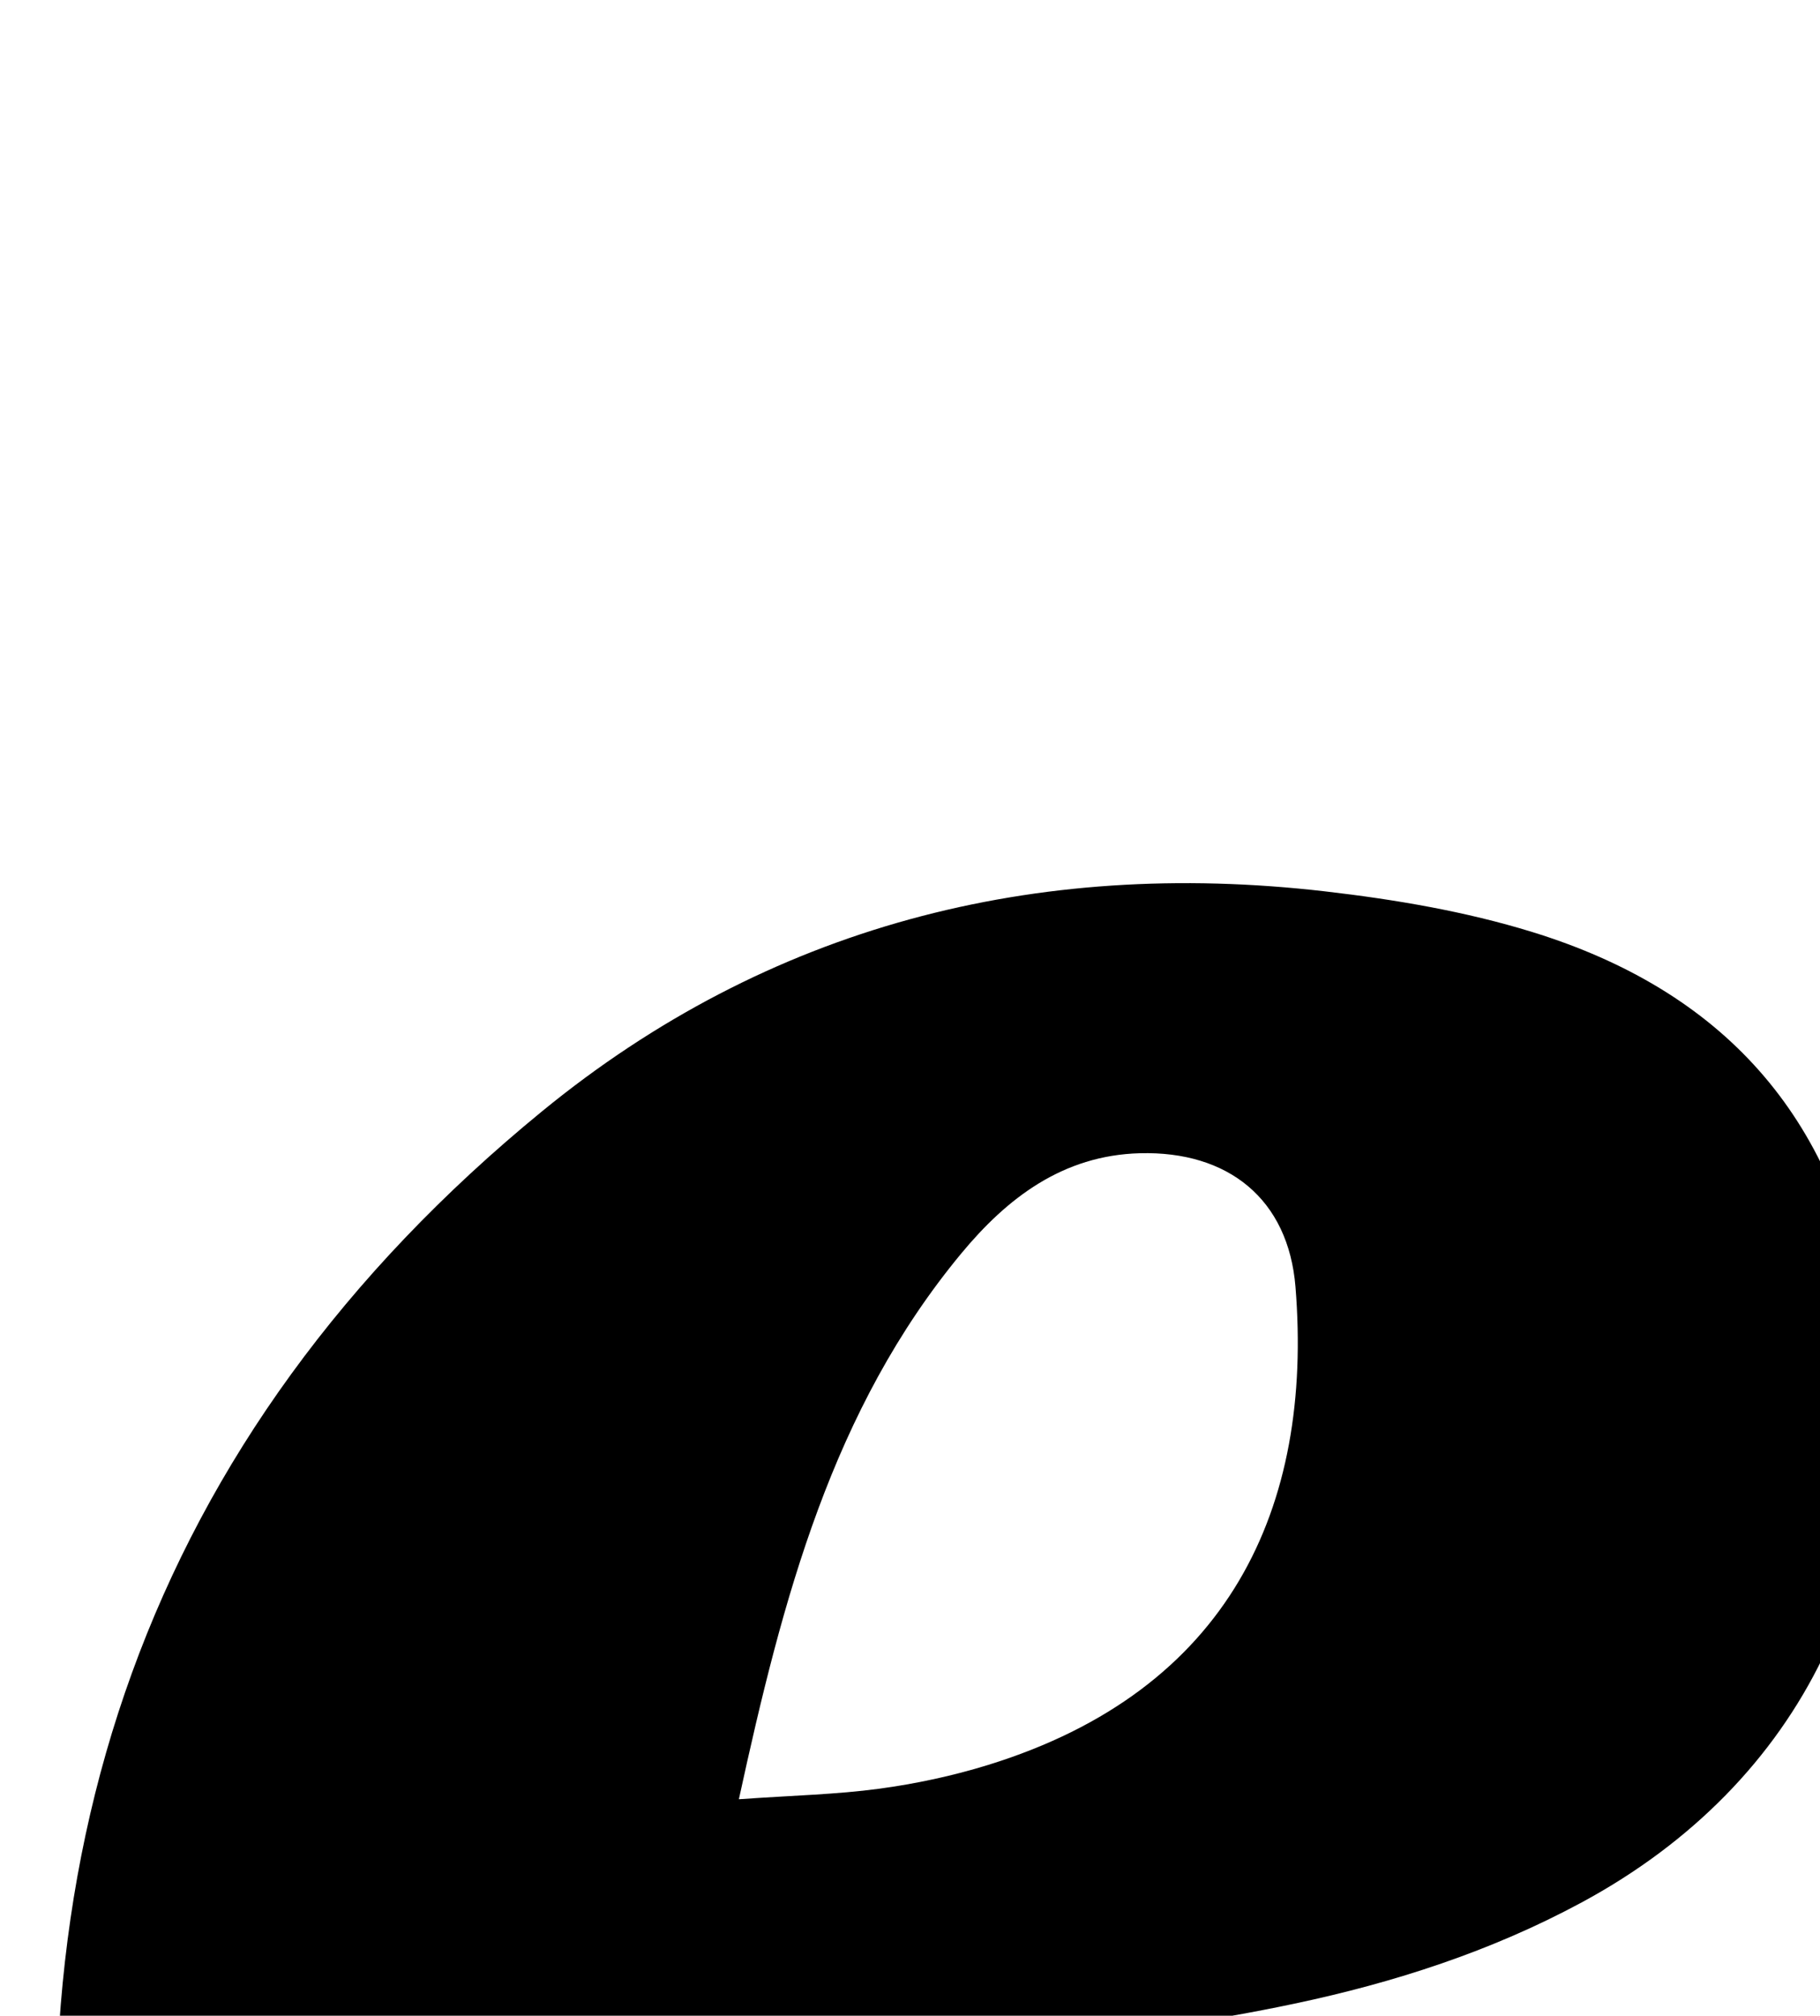 <?xml version="1.0" encoding="iso-8859-1"?>
<!-- Generator: Adobe Illustrator 25.2.1, SVG Export Plug-In . SVG Version: 6.00 Build 0)  -->
<svg version="1.1" xmlns="http://www.w3.org/2000/svg" xmlns:xlink="http://www.w3.org/1999/xlink" x="0px" y="0px"
	 viewBox="0 0 154.449 171.043" style="enable-background:new 0 0 154.449 171.043;" xml:space="preserve">
<g>
	<path d="M58.718,174.002c0,6.467-0.508,12.311,0.102,18.036c1.416,13.29,10.191,21.199,23.563,21.966
		c17.503,1.004,33.309-3.358,46.896-14.782c0.743-0.625,1.566-1.154,2.756-2.023c3.443,4.881,6.768,9.595,10.279,14.572
		c-5.13,6.561-11.129,12.037-17.742,16.789c-19.678,14.138-41.719,19.248-65.685,16.859c-8.175-0.815-16.11-2.506-23.588-5.949
		c-16.627-7.655-26.475-21.017-29.023-38.687c-6.13-42.508,6.019-78.895,39.733-106.491c19.152-15.677,41.794-21.507,66.446-18.654
		c5.918,0.685,11.897,1.697,17.574,3.447c16.049,4.947,25.775,15.537,28.469,32.534c3.355,21.171-5.427,39.638-24.275,49.812
		c-7.677,4.144-15.877,6.795-24.378,8.591c-14.243,3.009-28.672,4.001-43.194,3.98C64.337,173.999,62.026,174.002,58.718,174.002z
		 M62.703,152.674c4.632-0.325,8.287-0.404,11.888-0.889c3.118-0.421,6.24-1.088,9.246-2.016
		c20.502-6.329,27.614-21.831,26.101-40.564c-0.603-7.464-5.718-11.545-13.199-11.347c-6.556,0.173-11.276,3.81-15.171,8.514
		C70.622,119.595,66.424,135.59,62.703,152.674z"/>
</g>
</svg>
